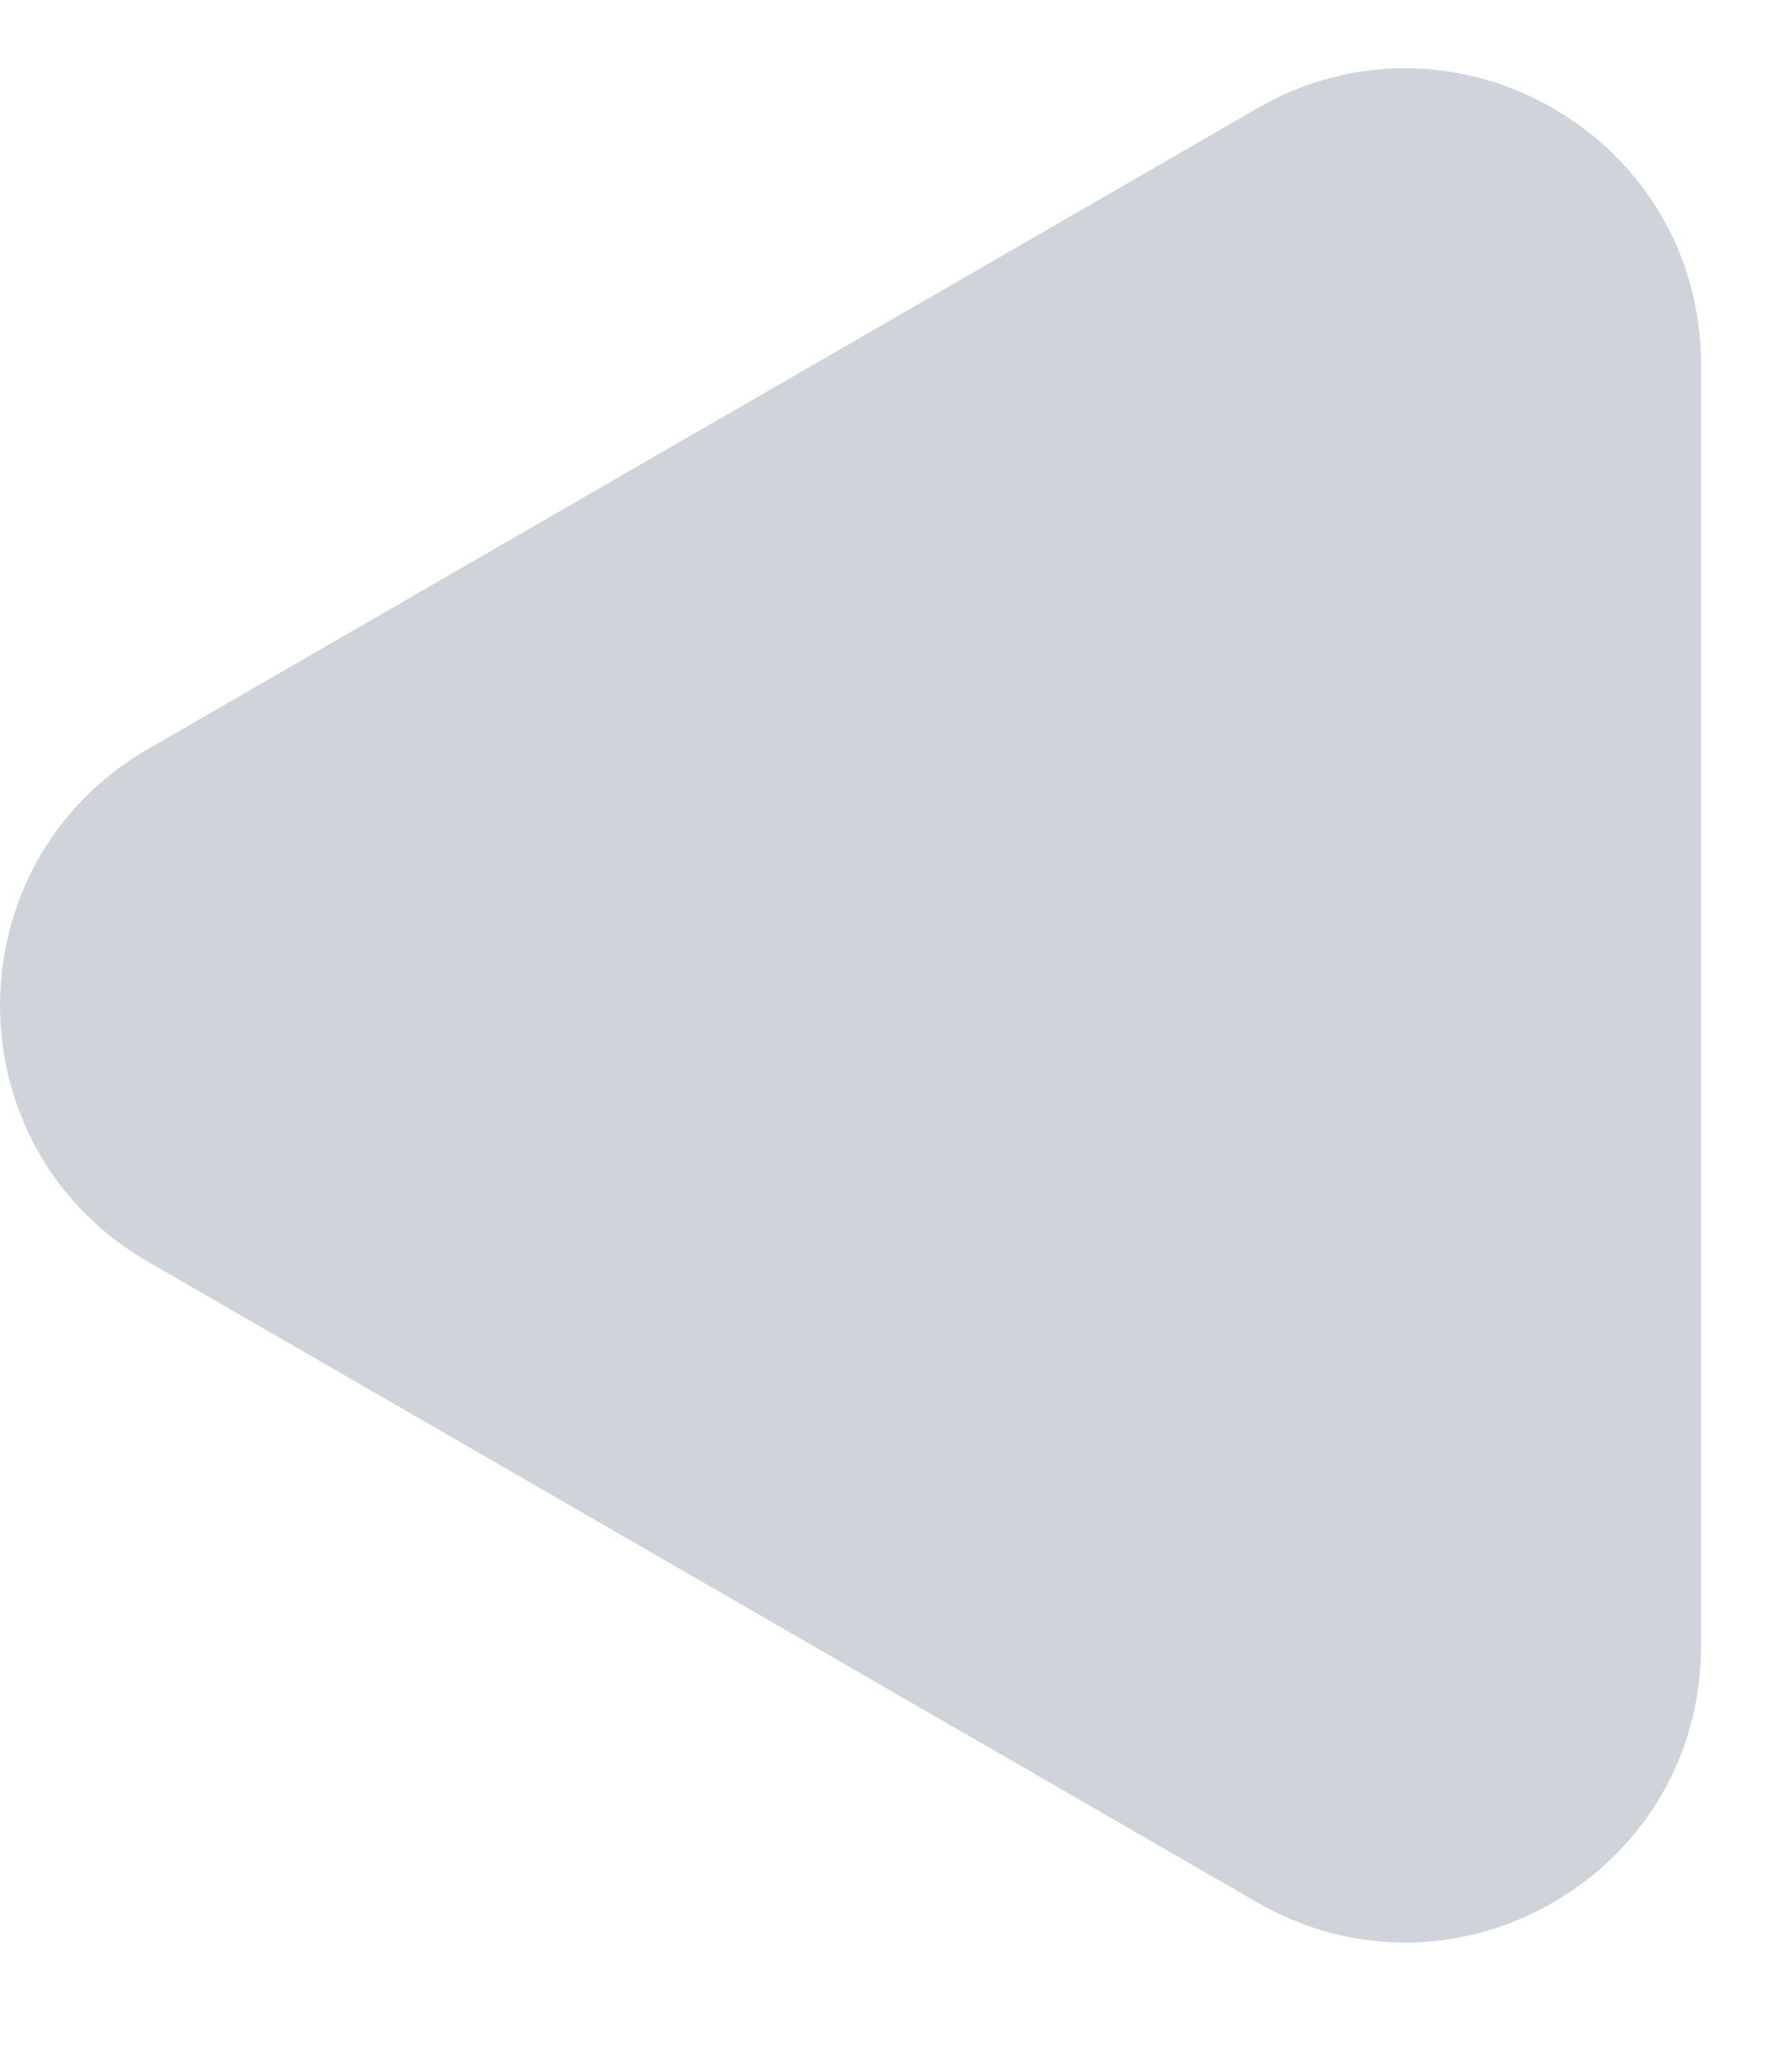 <svg width="12" height="14" viewBox="0 0 12 14" fill="none" xmlns="http://www.w3.org/2000/svg">
<path d="M1 5.062C-0.333 5.832 -0.333 7.756 1 8.526L8.5 12.856C9.833 13.626 11.5 12.664 11.5 11.124L11.5 2.464C11.5 0.924 9.833 -0.038 8.5 0.732L1 5.062Z" fill="#CED4DA"/>
</svg>
